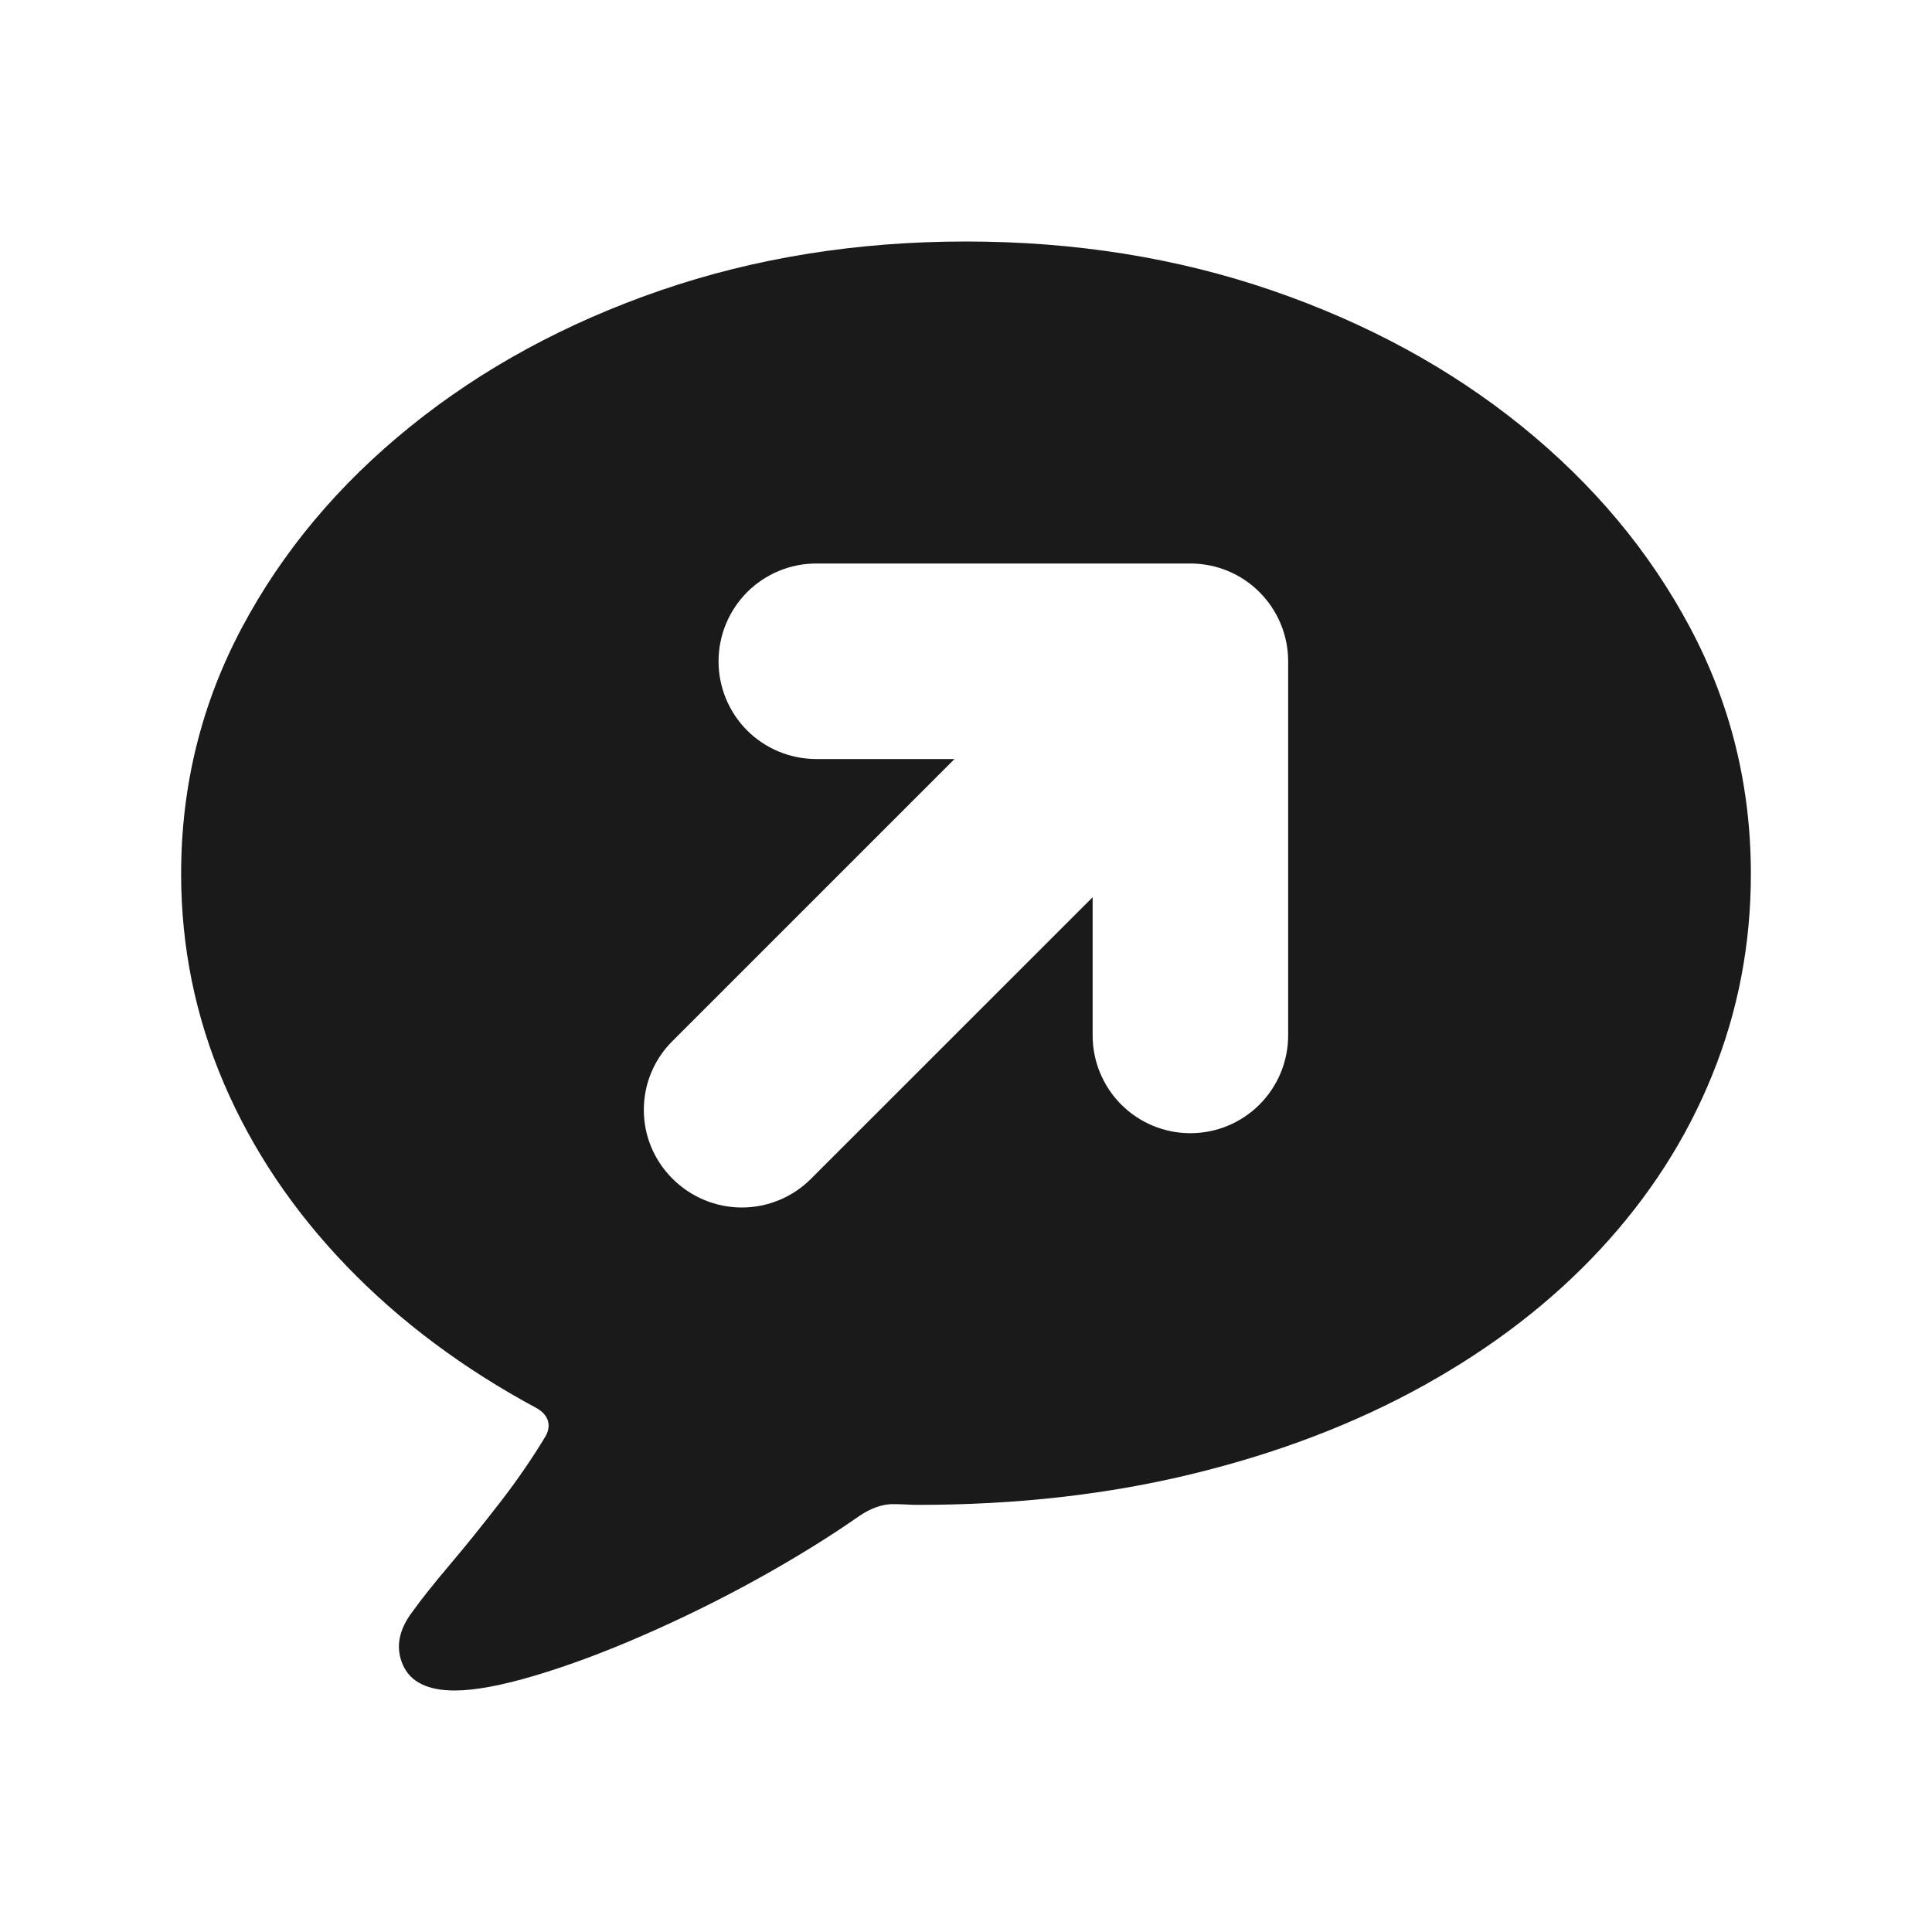 <svg width="24" height="24" viewBox="0 0 24 24" fill="none" xmlns="http://www.w3.org/2000/svg">
<g id="comments">
<path id="Exclude" fill-rule="evenodd" clip-rule="evenodd" d="M6.644 20.815C6.231 20.938 5.898 21 5.647 21C5.311 21 5.097 20.893 5.004 20.68C4.911 20.467 4.952 20.246 5.126 20.018C5.233 19.868 5.388 19.674 5.588 19.437C5.789 19.2 5.997 18.941 6.213 18.662C6.429 18.383 6.617 18.108 6.779 17.838C6.815 17.772 6.824 17.709 6.806 17.649C6.788 17.589 6.743 17.538 6.671 17.495C5.755 17.003 4.965 16.413 4.303 15.725C3.641 15.037 3.134 14.281 2.78 13.455C2.427 12.629 2.25 11.763 2.25 10.856C2.25 9.763 2.502 8.743 3.005 7.797C3.508 6.851 4.206 6.018 5.099 5.297C5.991 4.577 7.026 4.014 8.203 3.608C9.381 3.203 10.646 3 12 3C13.354 3 14.621 3.203 15.801 3.608C16.981 4.014 18.016 4.577 18.906 5.297C19.796 6.018 20.492 6.851 20.995 7.797C21.498 8.743 21.75 9.763 21.75 10.856C21.75 11.733 21.59 12.566 21.269 13.356C20.949 14.146 20.486 14.866 19.881 15.518C19.276 16.17 18.546 16.733 17.693 17.207C16.839 17.682 15.883 18.048 14.826 18.306C13.769 18.565 12.629 18.694 11.407 18.694C11.353 18.694 11.299 18.692 11.245 18.689C11.191 18.686 11.137 18.685 11.083 18.685C11.024 18.685 10.959 18.697 10.89 18.721C10.821 18.745 10.751 18.781 10.679 18.829C10.302 19.093 9.879 19.354 9.412 19.613C8.945 19.871 8.47 20.105 7.988 20.315C7.505 20.526 7.058 20.692 6.644 20.815ZM10.14 7H14.787C15.11 7 15.419 7.128 15.646 7.356C15.874 7.584 16.002 7.893 16.002 8.215V12.862C16.002 13.184 15.874 13.493 15.646 13.721C15.419 13.949 15.11 14.077 14.787 14.077C14.465 14.077 14.156 13.949 13.928 13.721C13.701 13.493 13.573 13.184 13.573 12.862V11.146L10.073 14.645C9.846 14.872 9.537 15 9.215 15C8.894 15 8.585 14.872 8.357 14.645C8.243 14.533 8.153 14.399 8.091 14.252C8.029 14.105 7.998 13.947 7.998 13.787C7.998 13.627 8.029 13.469 8.091 13.322C8.153 13.174 8.243 13.041 8.357 12.929L11.857 9.429H10.14C9.818 9.429 9.509 9.301 9.281 9.074C9.054 8.846 8.926 8.537 8.926 8.215C8.926 7.893 9.054 7.584 9.281 7.356C9.509 7.128 9.818 7 10.14 7Z" fill="#1A1A1A"/>
</g>
</svg>
